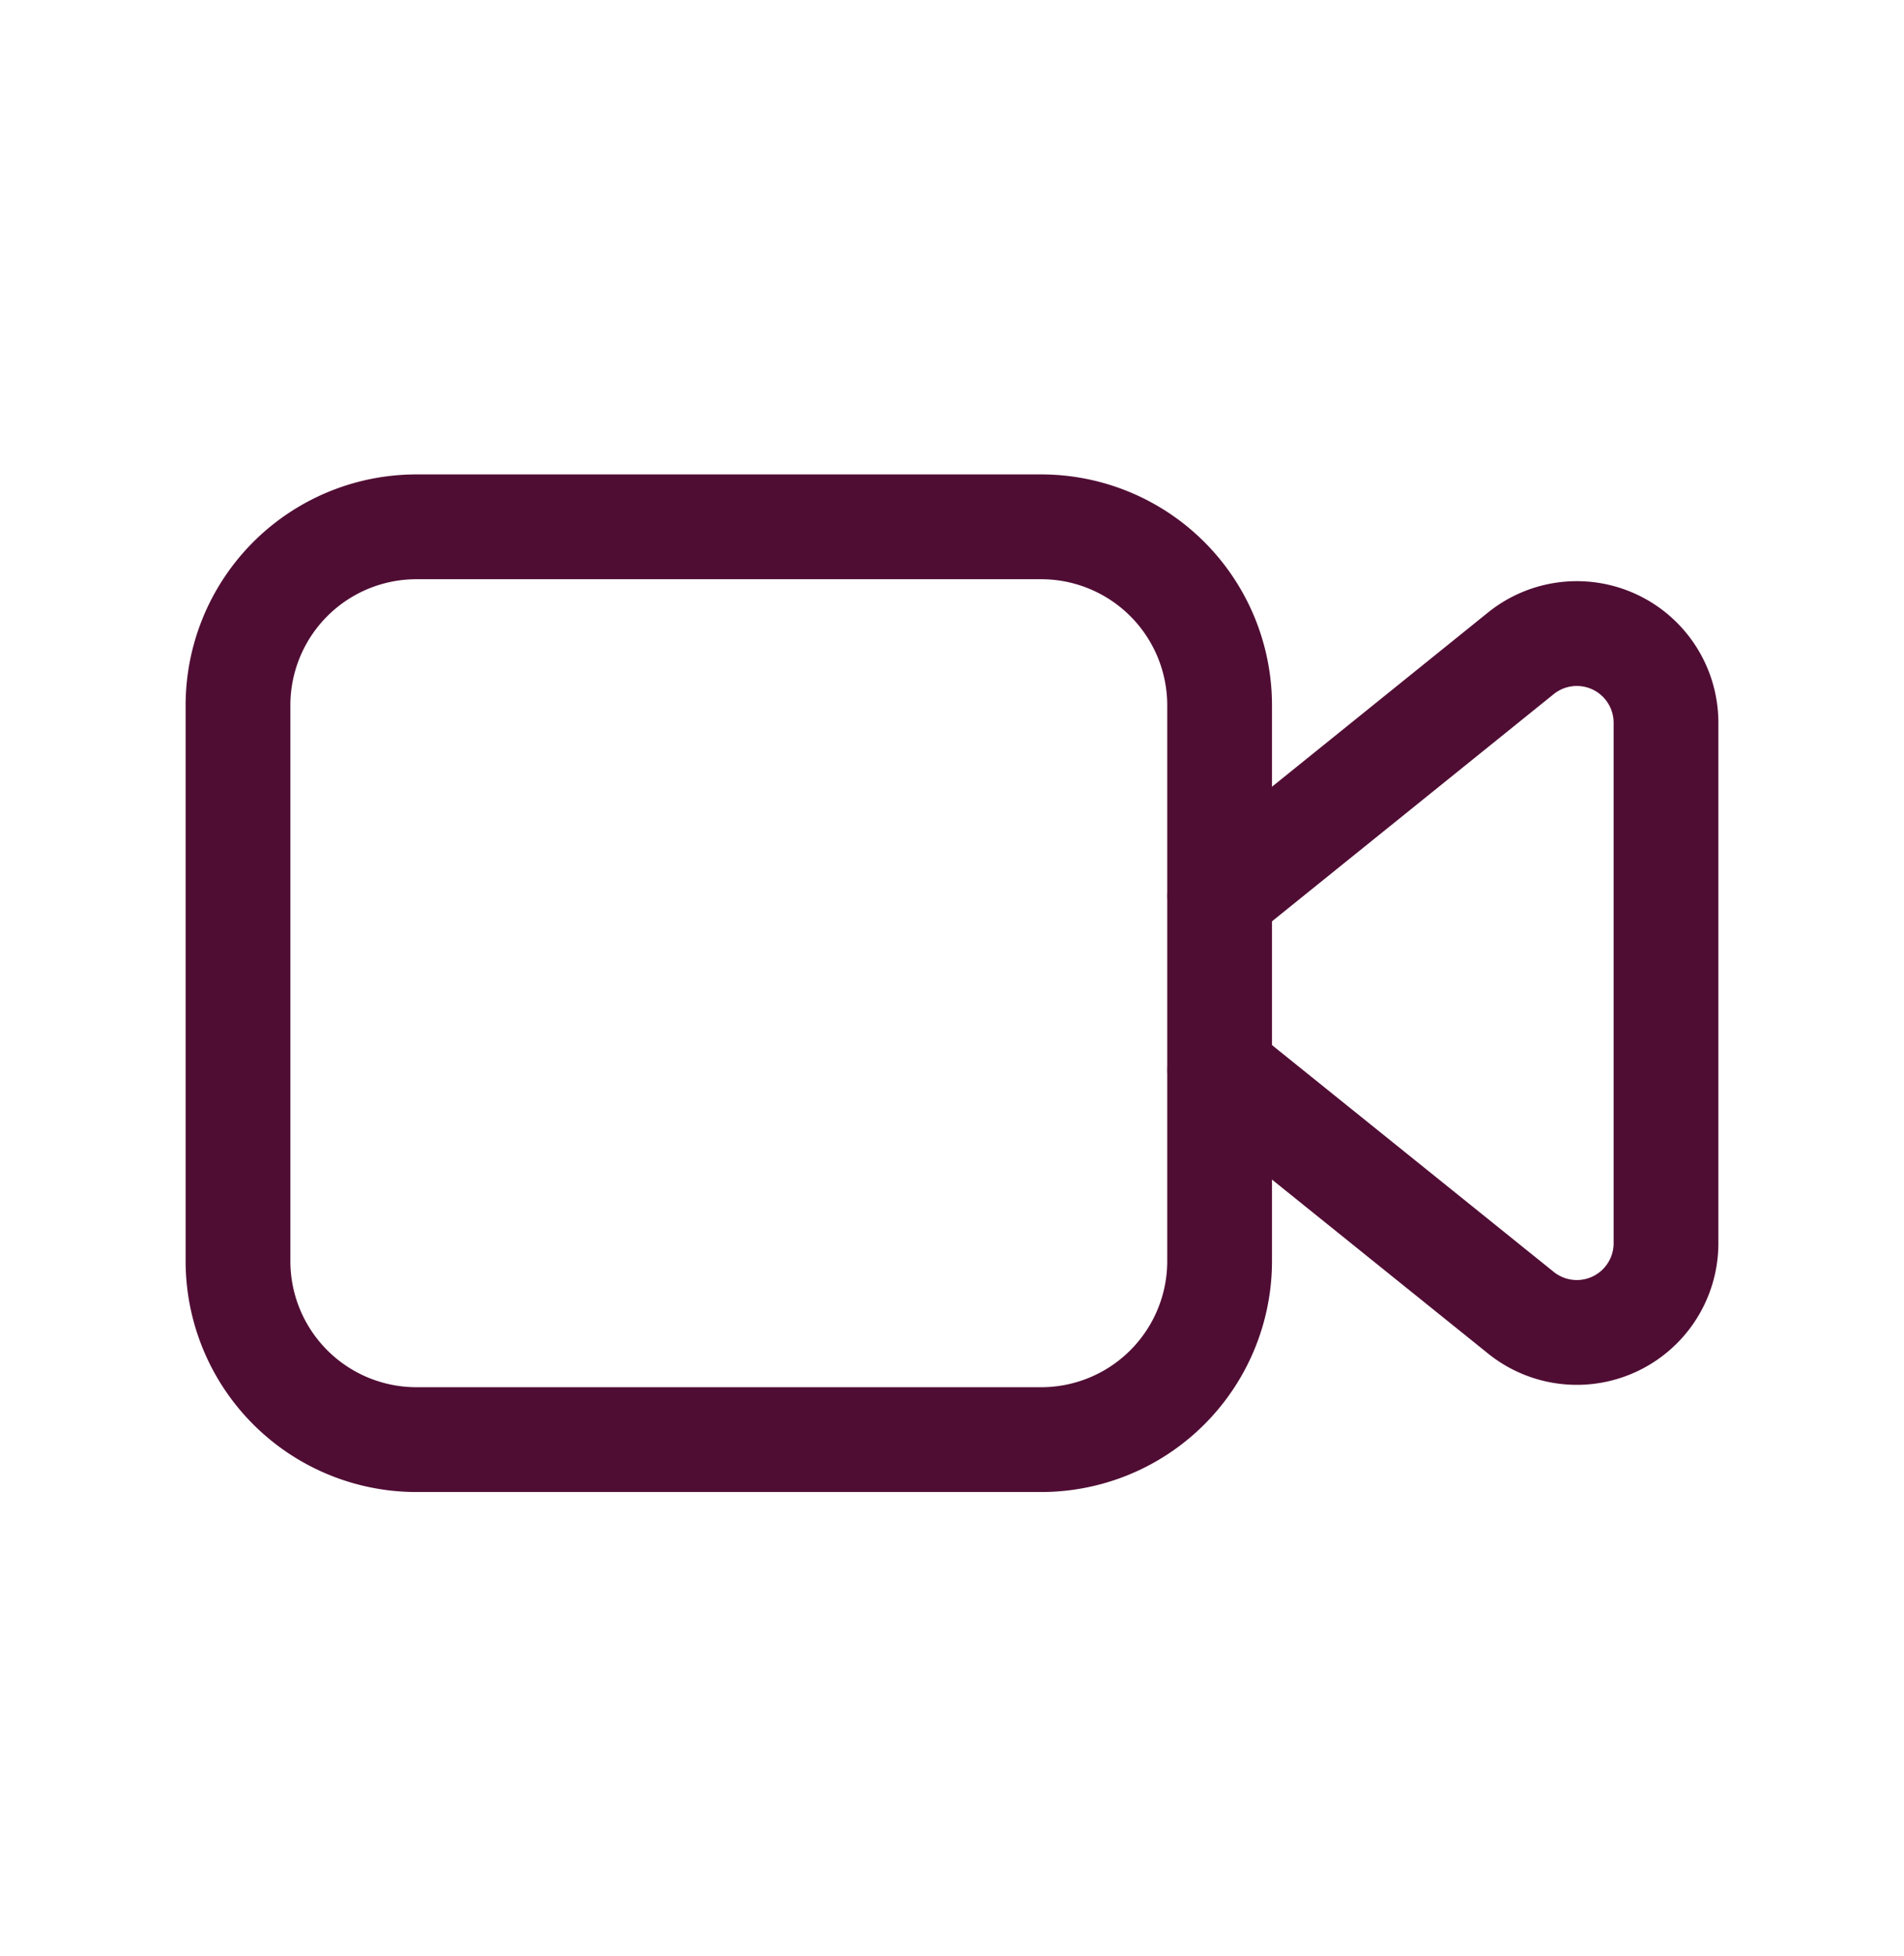 <svg xmlns="http://www.w3.org/2000/svg" width="27.264" height="28" viewBox="0 0 27.264 28"><rect width="27" height="28" transform="translate(0.07)" fill="none"/><g transform="translate(0 0.44)"><g transform="translate(3.408 7.1)"><path d="M11.5,13.064H2.556A2.555,2.555,0,0,1,0,10.508V2.556A2.555,2.555,0,0,1,2.556,0H11.5a2.555,2.555,0,0,1,2.556,2.556v7.952A2.555,2.555,0,0,1,11.5,13.064Z" fill="none" stroke="#500d34" stroke-linecap="round" stroke-linejoin="round" stroke-width="1.5" fill-rule="evenodd"/><path d="M0,6.247,4.311,9.716a1.277,1.277,0,0,0,2.079-1V1.28a1.277,1.277,0,0,0-2.079-1L0,3.755" transform="translate(14.058 1.531)" fill="none" stroke="#500d34" stroke-linecap="round" stroke-linejoin="round" stroke-width="1.5" fill-rule="evenodd"/></g><path d="M0,0H27.264V27.264H0Z" fill="none" fill-rule="evenodd"/></g></svg>